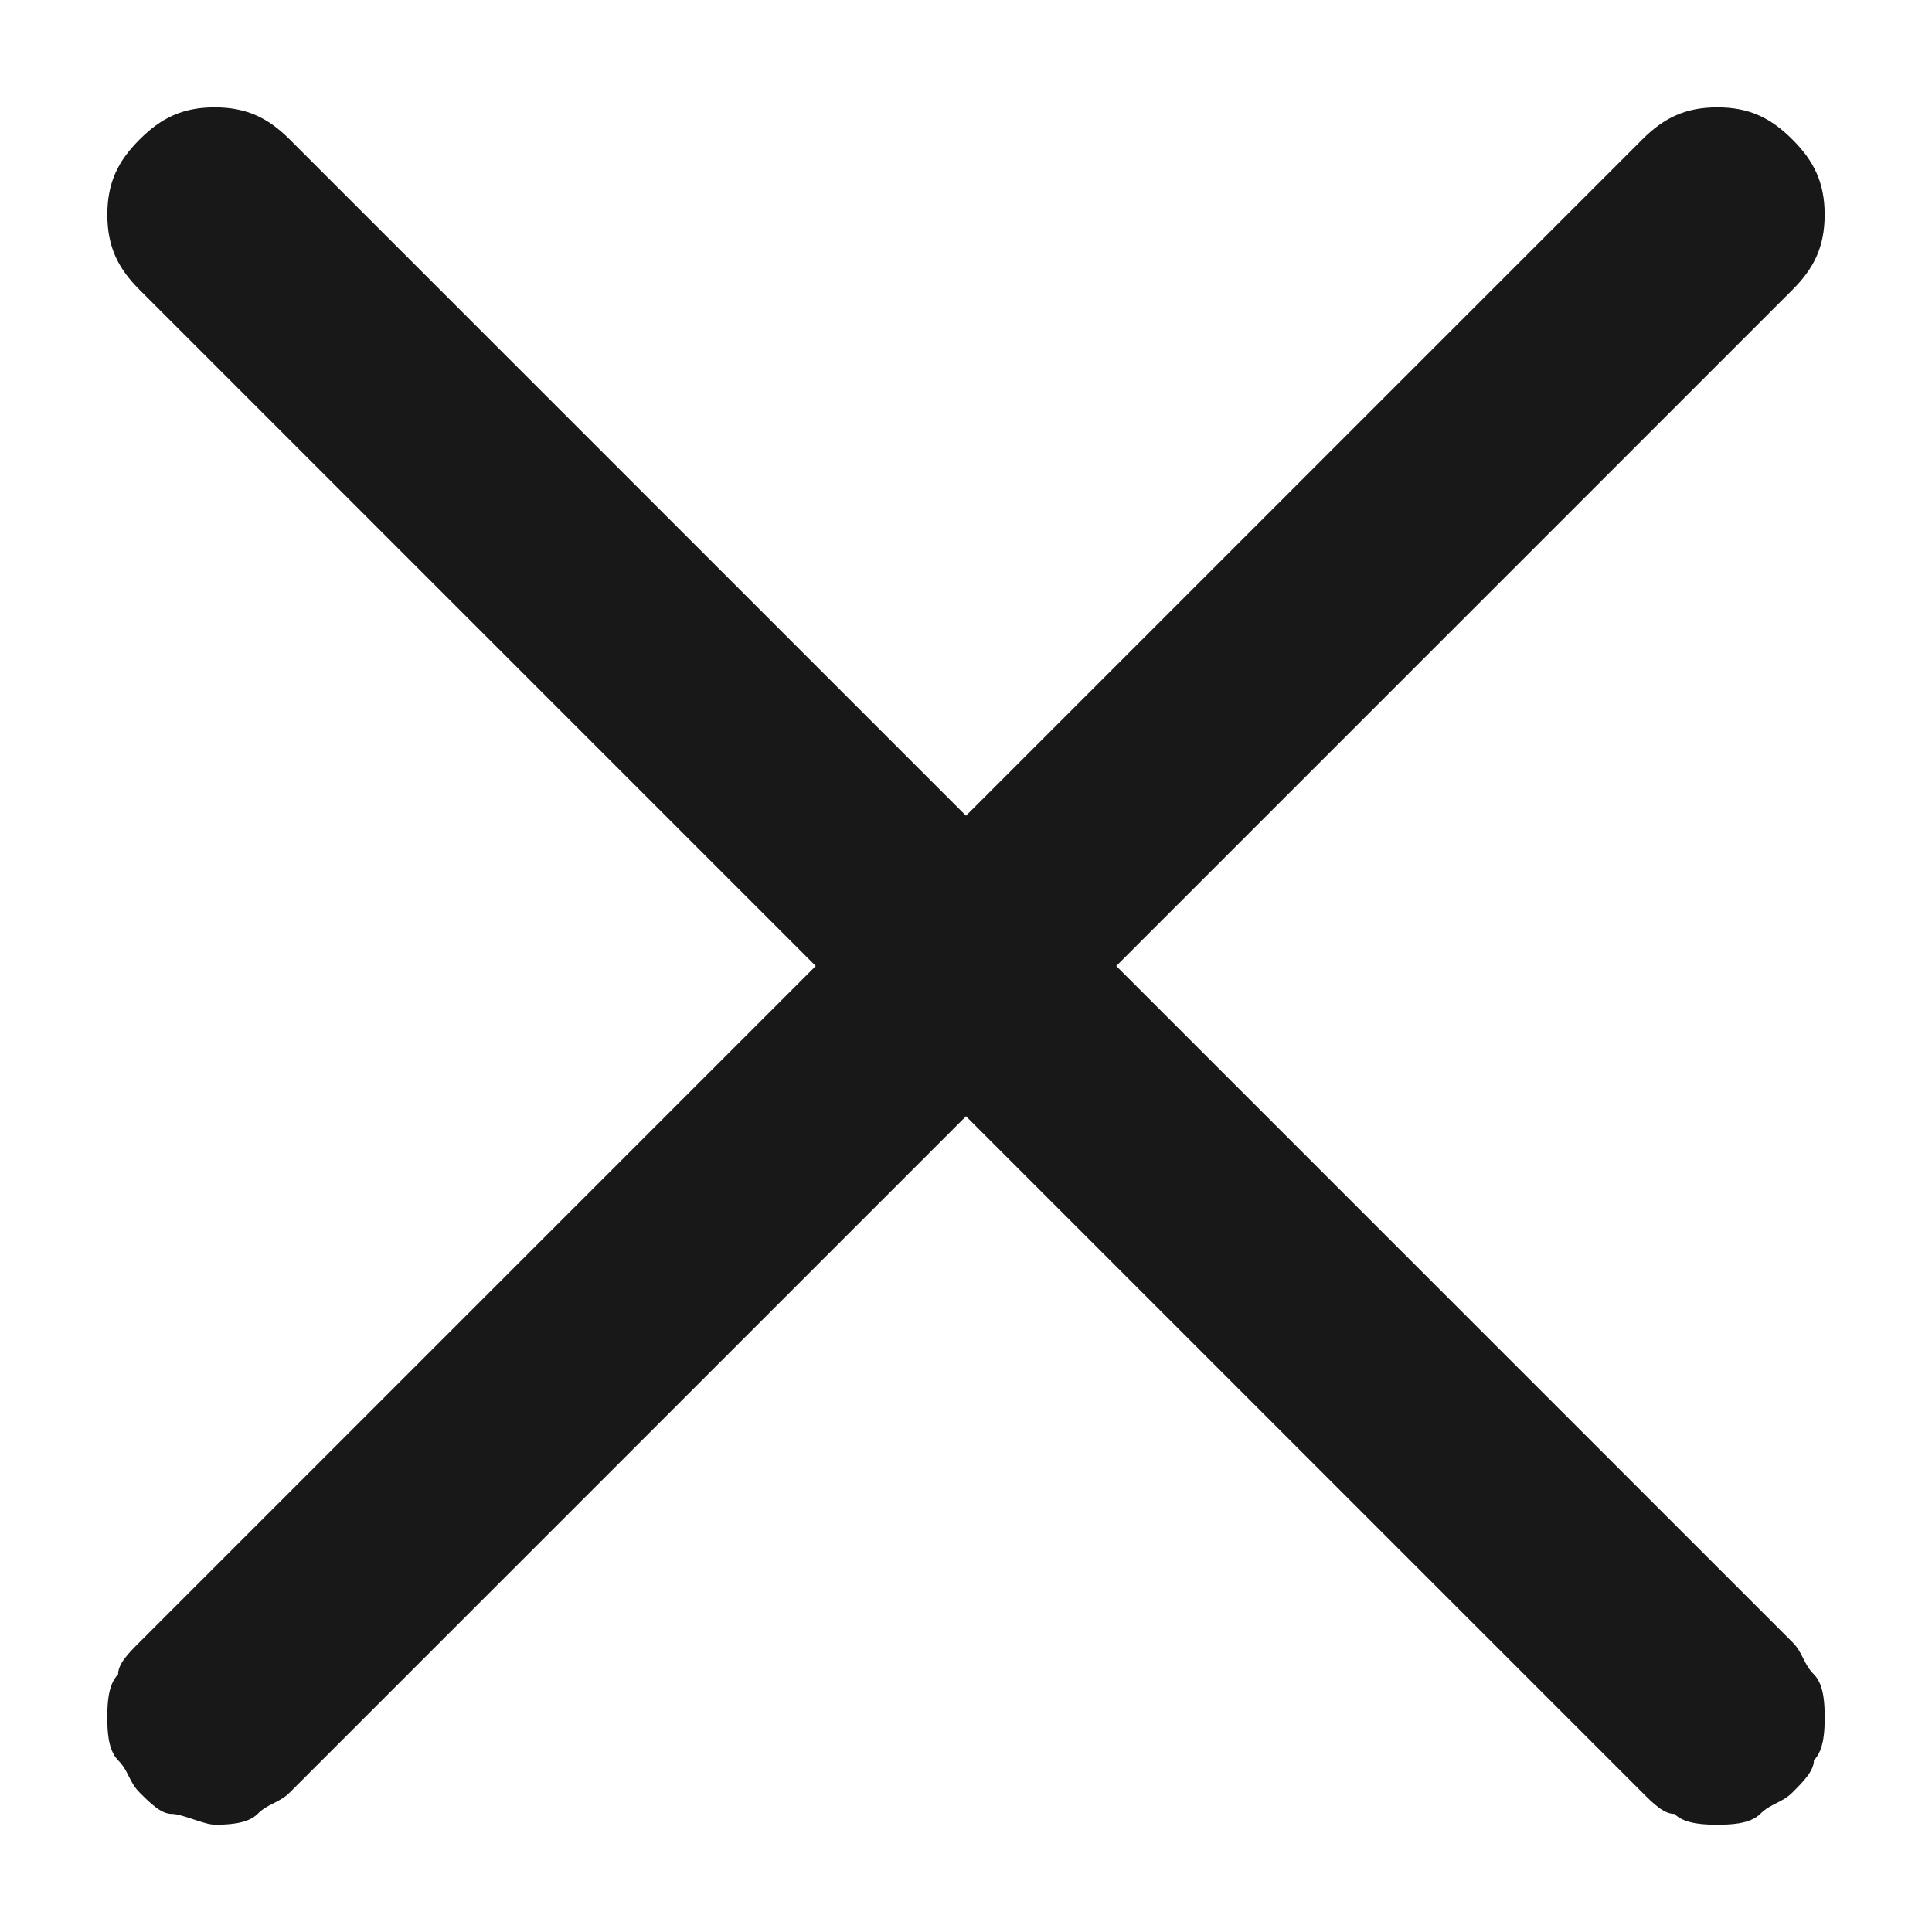 <?xml version="1.0" encoding="utf-8"?>
<!-- Generator: Adobe Illustrator 27.7.0, SVG Export Plug-In . SVG Version: 6.00 Build 0)  -->
<svg version="1.1" id="Layer_1" xmlns="http://www.w3.org/2000/svg" xmlns:xlink="http://www.w3.org/1999/xlink" x="0px" y="0px"
	 viewBox="0 0 18 18" style="enable-background:new 0 0 18 18;" xml:space="preserve">
<style type="text/css">
	.st0{fill:#181818;}
</style>
<path class="st0" d="M10.4,9l6.3-6.3C16.9,2.5,17,2.3,17,2s-0.1-0.5-0.3-0.7C16.5,1.1,16.3,1,16,1c-0.3,0-0.5,0.1-0.7,0.3L9,7.6
	L2.7,1.3C2.5,1.1,2.3,1,2,1S1.5,1.1,1.3,1.3C1.1,1.5,1,1.7,1,2s0.1,0.5,0.3,0.7L7.6,9l-6.3,6.3c-0.1,0.1-0.2,0.2-0.2,0.3
	C1,15.7,1,15.9,1,16s0,0.3,0.1,0.4c0.1,0.1,0.1,0.2,0.2,0.3c0.1,0.1,0.2,0.2,0.3,0.2S1.9,17,2,17s0.3,0,0.4-0.1s0.2-0.1,0.3-0.2
	L9,10.4l6.3,6.3c0.1,0.1,0.2,0.2,0.3,0.2C15.7,17,15.9,17,16,17c0.1,0,0.3,0,0.4-0.1c0.1-0.1,0.2-0.1,0.3-0.2
	c0.1-0.1,0.2-0.2,0.2-0.3C17,16.3,17,16.1,17,16s0-0.3-0.1-0.4c-0.1-0.1-0.1-0.2-0.2-0.3L10.4,9z"/>
</svg>
